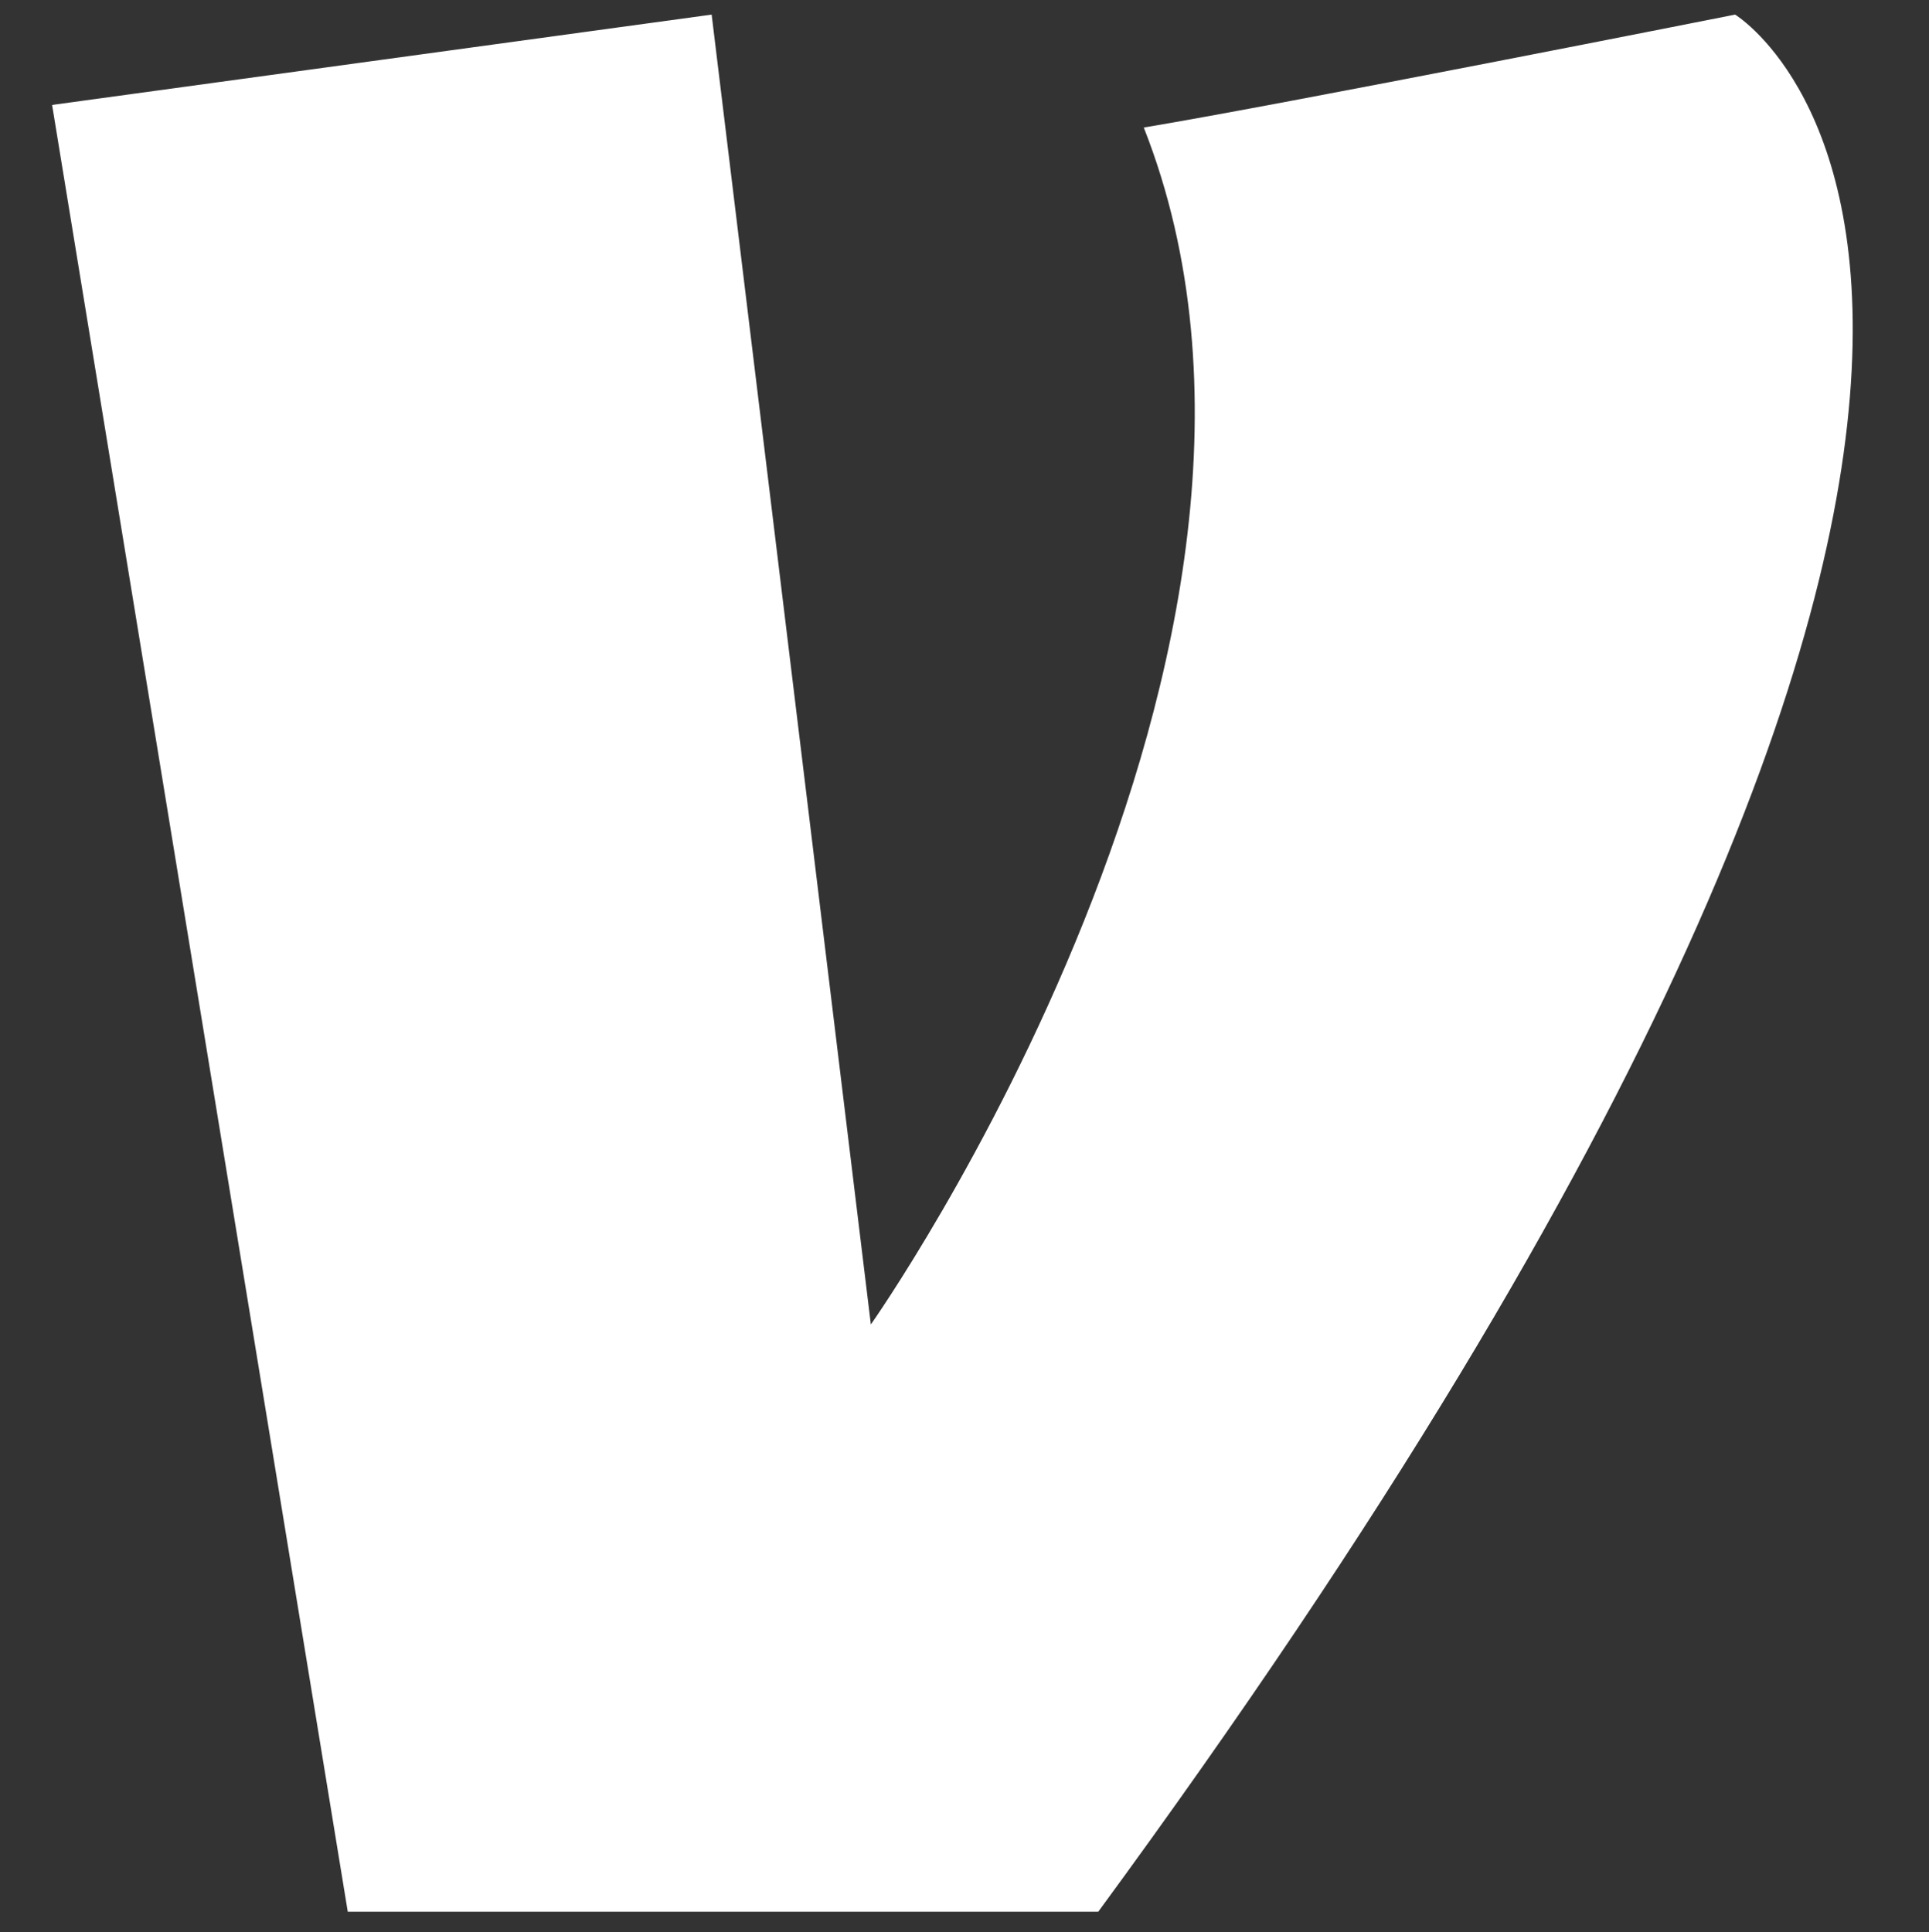 <svg width="602" height="603" xmlns="http://www.w3.org/2000/svg" xmlns:xlink="http://www.w3.org/1999/xlink" xml:space="preserve" overflow="hidden"><rect width="100%" height="100%" fill="#333333" stroke="none"/><defs><clipPath id="clip0"><rect x="508" y="58" width="602" height="603"/></clipPath><clipPath id="clip1"><rect x="508" y="58" width="602" height="603"/></clipPath><clipPath id="clip2"><rect x="508" y="59" width="602" height="602"/></clipPath><clipPath id="clip3"><rect x="508" y="59" width="602" height="602"/></clipPath></defs><g clip-path="url(#clip0)" transform="translate(-508 -58)"><g clip-path="url(#clip1)"><g clip-path="url(#clip2)"><g clip-path="url(#clip3)"><path d="M394.709 169.16C270.826 169.16 169.16 270.826 169.16 394.709L169.16 958.575C169.16 1082.46 270.826 1184.12 394.709 1184.12L958.575 1184.12C1082.46 1184.12 1184.12 1082.46 1184.12 958.575L1184.12 394.709C1184.12 270.826 1082.46 169.16 958.575 169.16L394.709 169.16ZM394.709 281.935 958.575 281.935C1021.56 281.935 1071.35 331.724 1071.35 394.709L1071.35 958.575C1071.35 1021.56 1021.56 1071.35 958.575 1071.35L394.709 1071.35C331.724 1071.35 281.935 1021.56 281.935 958.575L281.935 394.709C281.935 331.724 331.724 281.935 394.709 281.935ZM606.159 380.612 401.757 408.805 493.385 972.674 725.981 972.674C1085.45 479.288 923.335 380.612 923.335 380.612 923.335 380.612 782.368 408.805 740.078 415.853 803.516 577.966 655.498 789.417 655.498 789.417L606.159 380.612Z" fill="#FFFFFF" fill-rule="nonzero" fill-opacity="1" transform="matrix(1.007 0 0 1 119.689 -318.054)"/></g></g></g></g></svg>